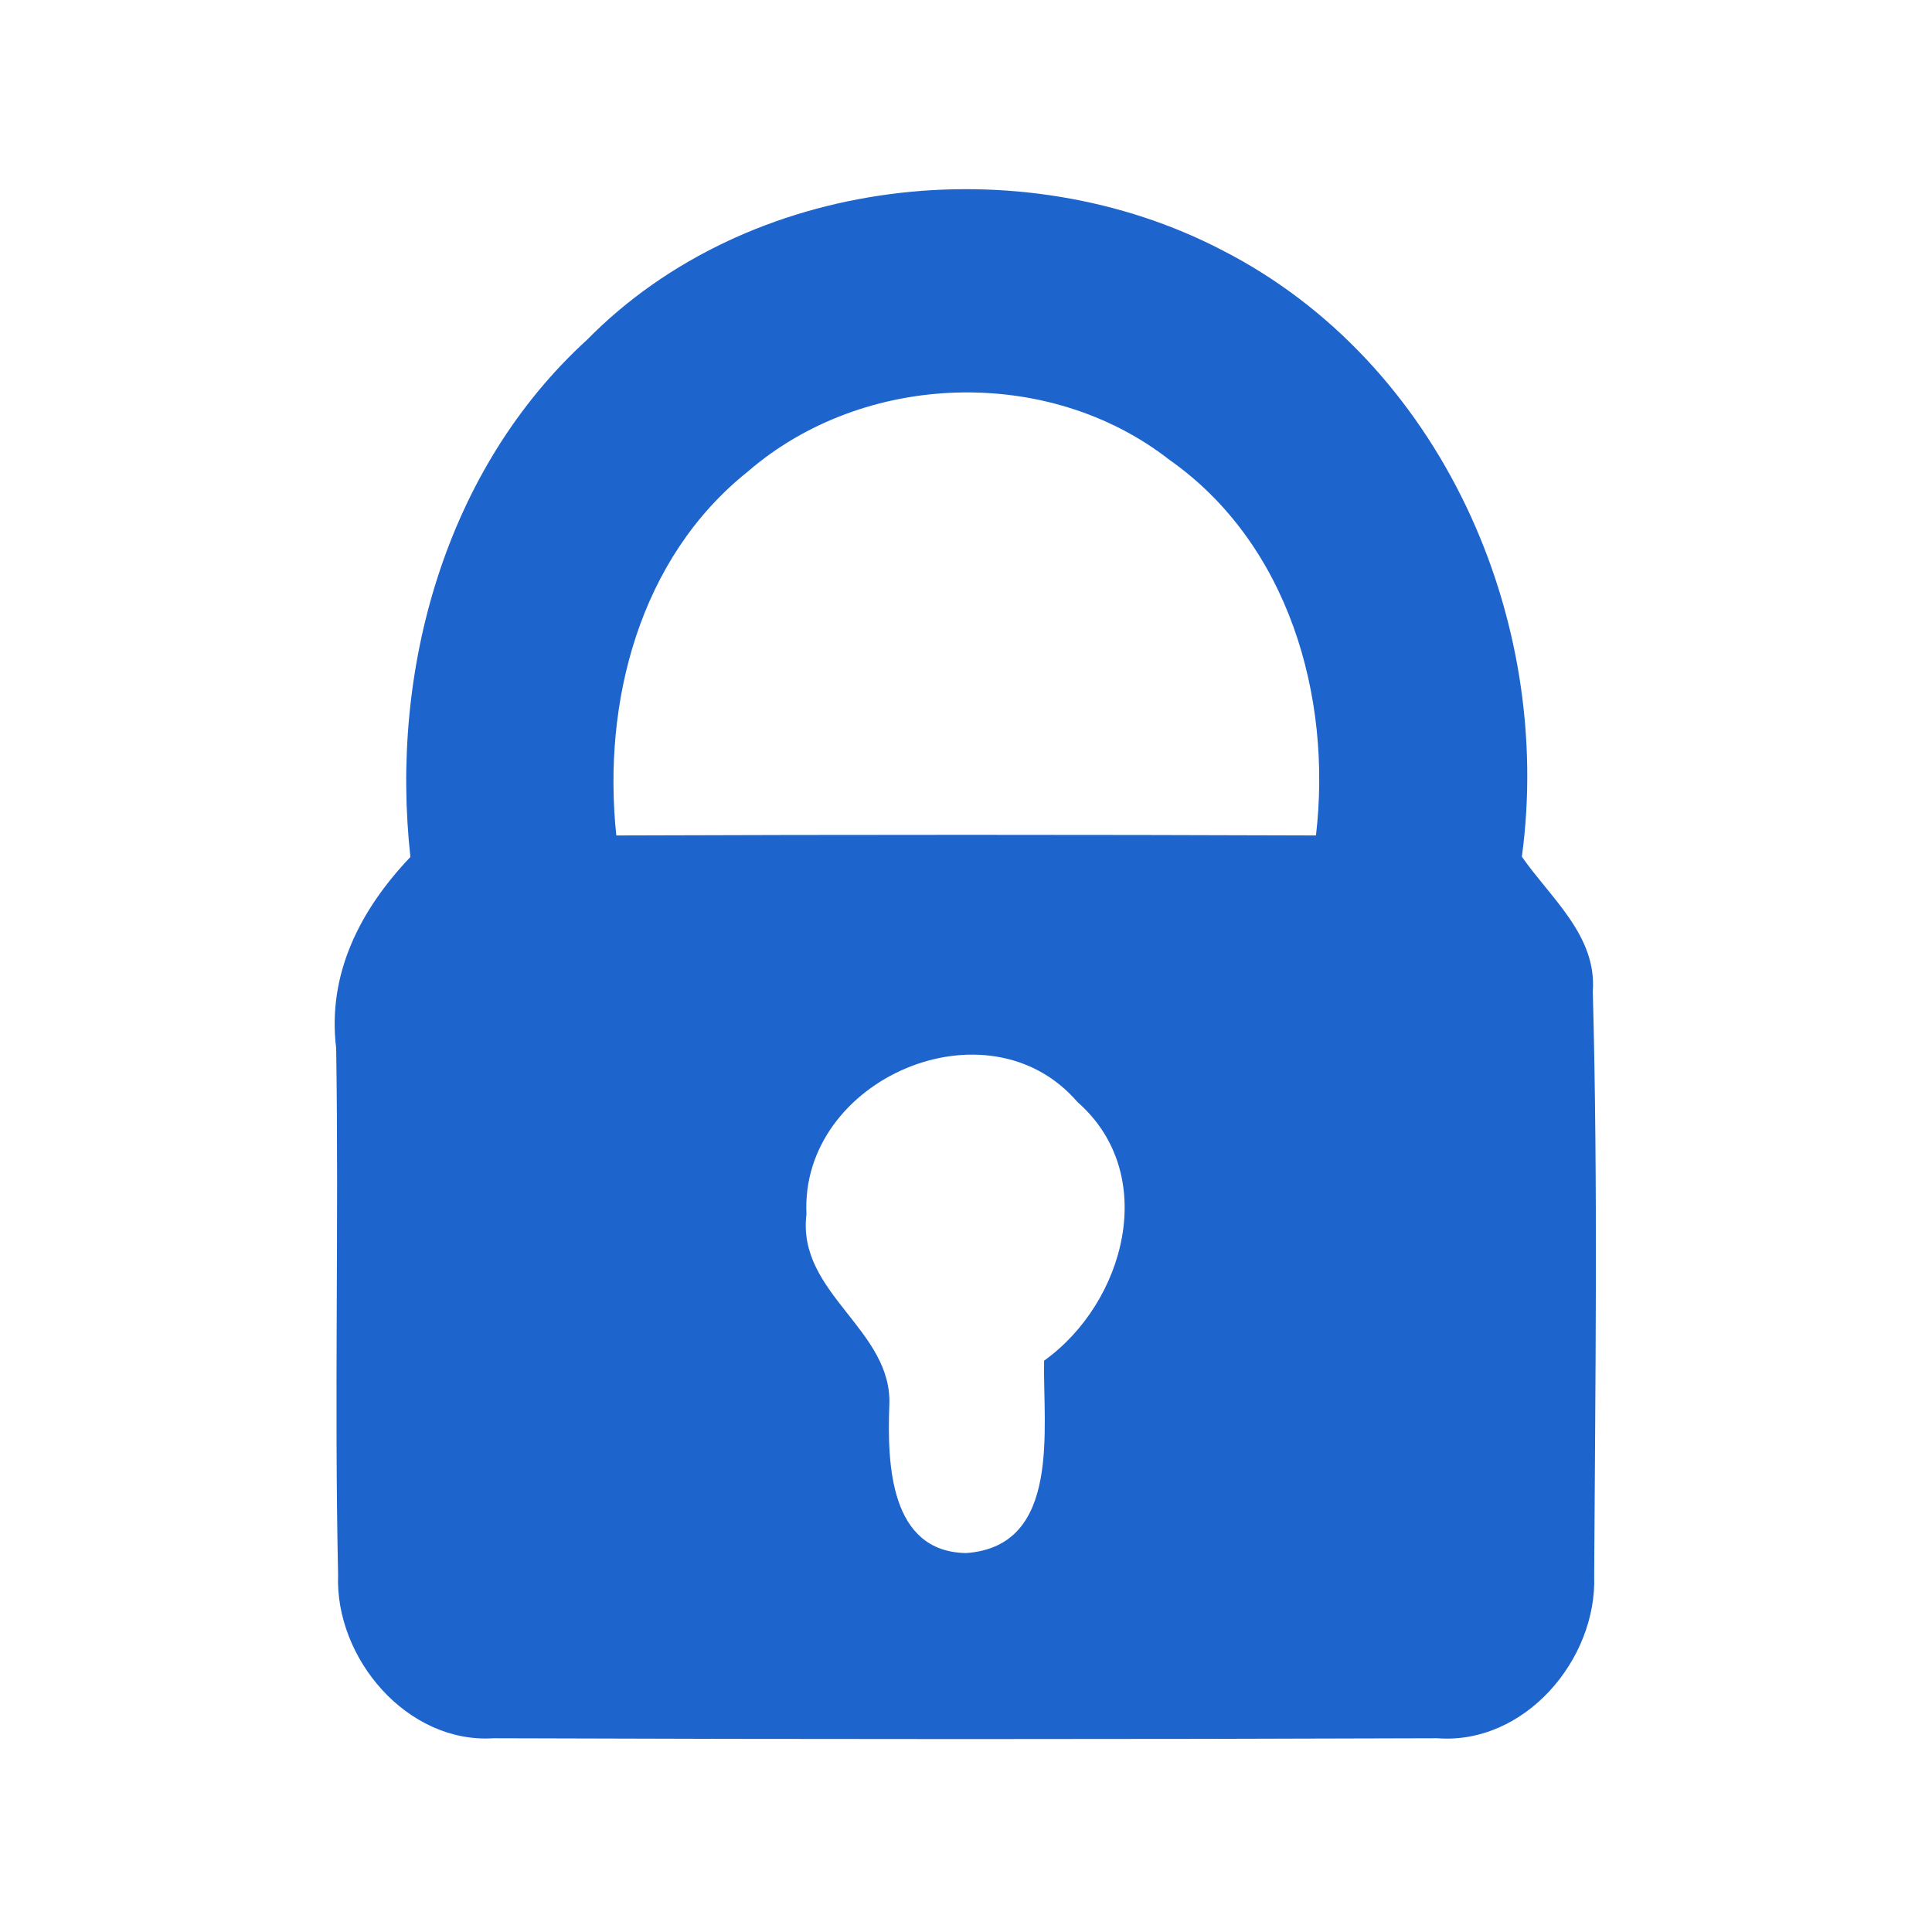 <?xml version="1.0" encoding="UTF-8" ?>
<!DOCTYPE svg PUBLIC "-//W3C//DTD SVG 1.1//EN" "http://www.w3.org/Graphics/SVG/1.1/DTD/svg11.dtd">
<svg width="70pt" height="70pt" viewBox="0 0 70 70" version="1.1" xmlns="http://www.w3.org/2000/svg">
<g id="#000000ff">
<path fill="#1d64cd" opacity="1.00" d=" M 21.26 12.32 C 27.12 6.36 37.00 5.27 44.29 9.07 C 52.19 13.11 56.31 22.41 55.14 31.04 C 56.19 32.55 57.86 33.90 57.71 35.92 C 57.90 42.97 57.80 50.03 57.76 57.09 C 57.87 60.13 55.24 63.22 52.08 62.98 C 40.69 63.02 29.28 63.02 17.88 62.98 C 14.75 63.18 12.13 60.08 12.25 57.06 C 12.11 50.70 12.28 44.34 12.18 37.98 C 11.85 35.28 13.06 32.95 14.87 31.05 C 14.12 24.27 16.13 17.01 21.26 12.32 M 27.09 17.09 C 23.17 20.22 21.82 25.44 22.33 30.27 C 30.78 30.24 39.23 30.24 47.68 30.27 C 48.27 25.22 46.68 19.69 42.37 16.66 C 37.98 13.23 31.29 13.45 27.09 17.09 M 29.22 43.99 C 28.86 46.88 32.38 48.18 32.22 50.96 C 32.15 53.02 32.23 56.23 35.01 56.27 C 38.47 56.02 37.78 51.73 37.83 49.30 C 40.77 47.19 42.02 42.54 39.04 39.93 C 35.79 36.15 28.98 39.10 29.22 43.99 Z" />
</g>
</svg>
